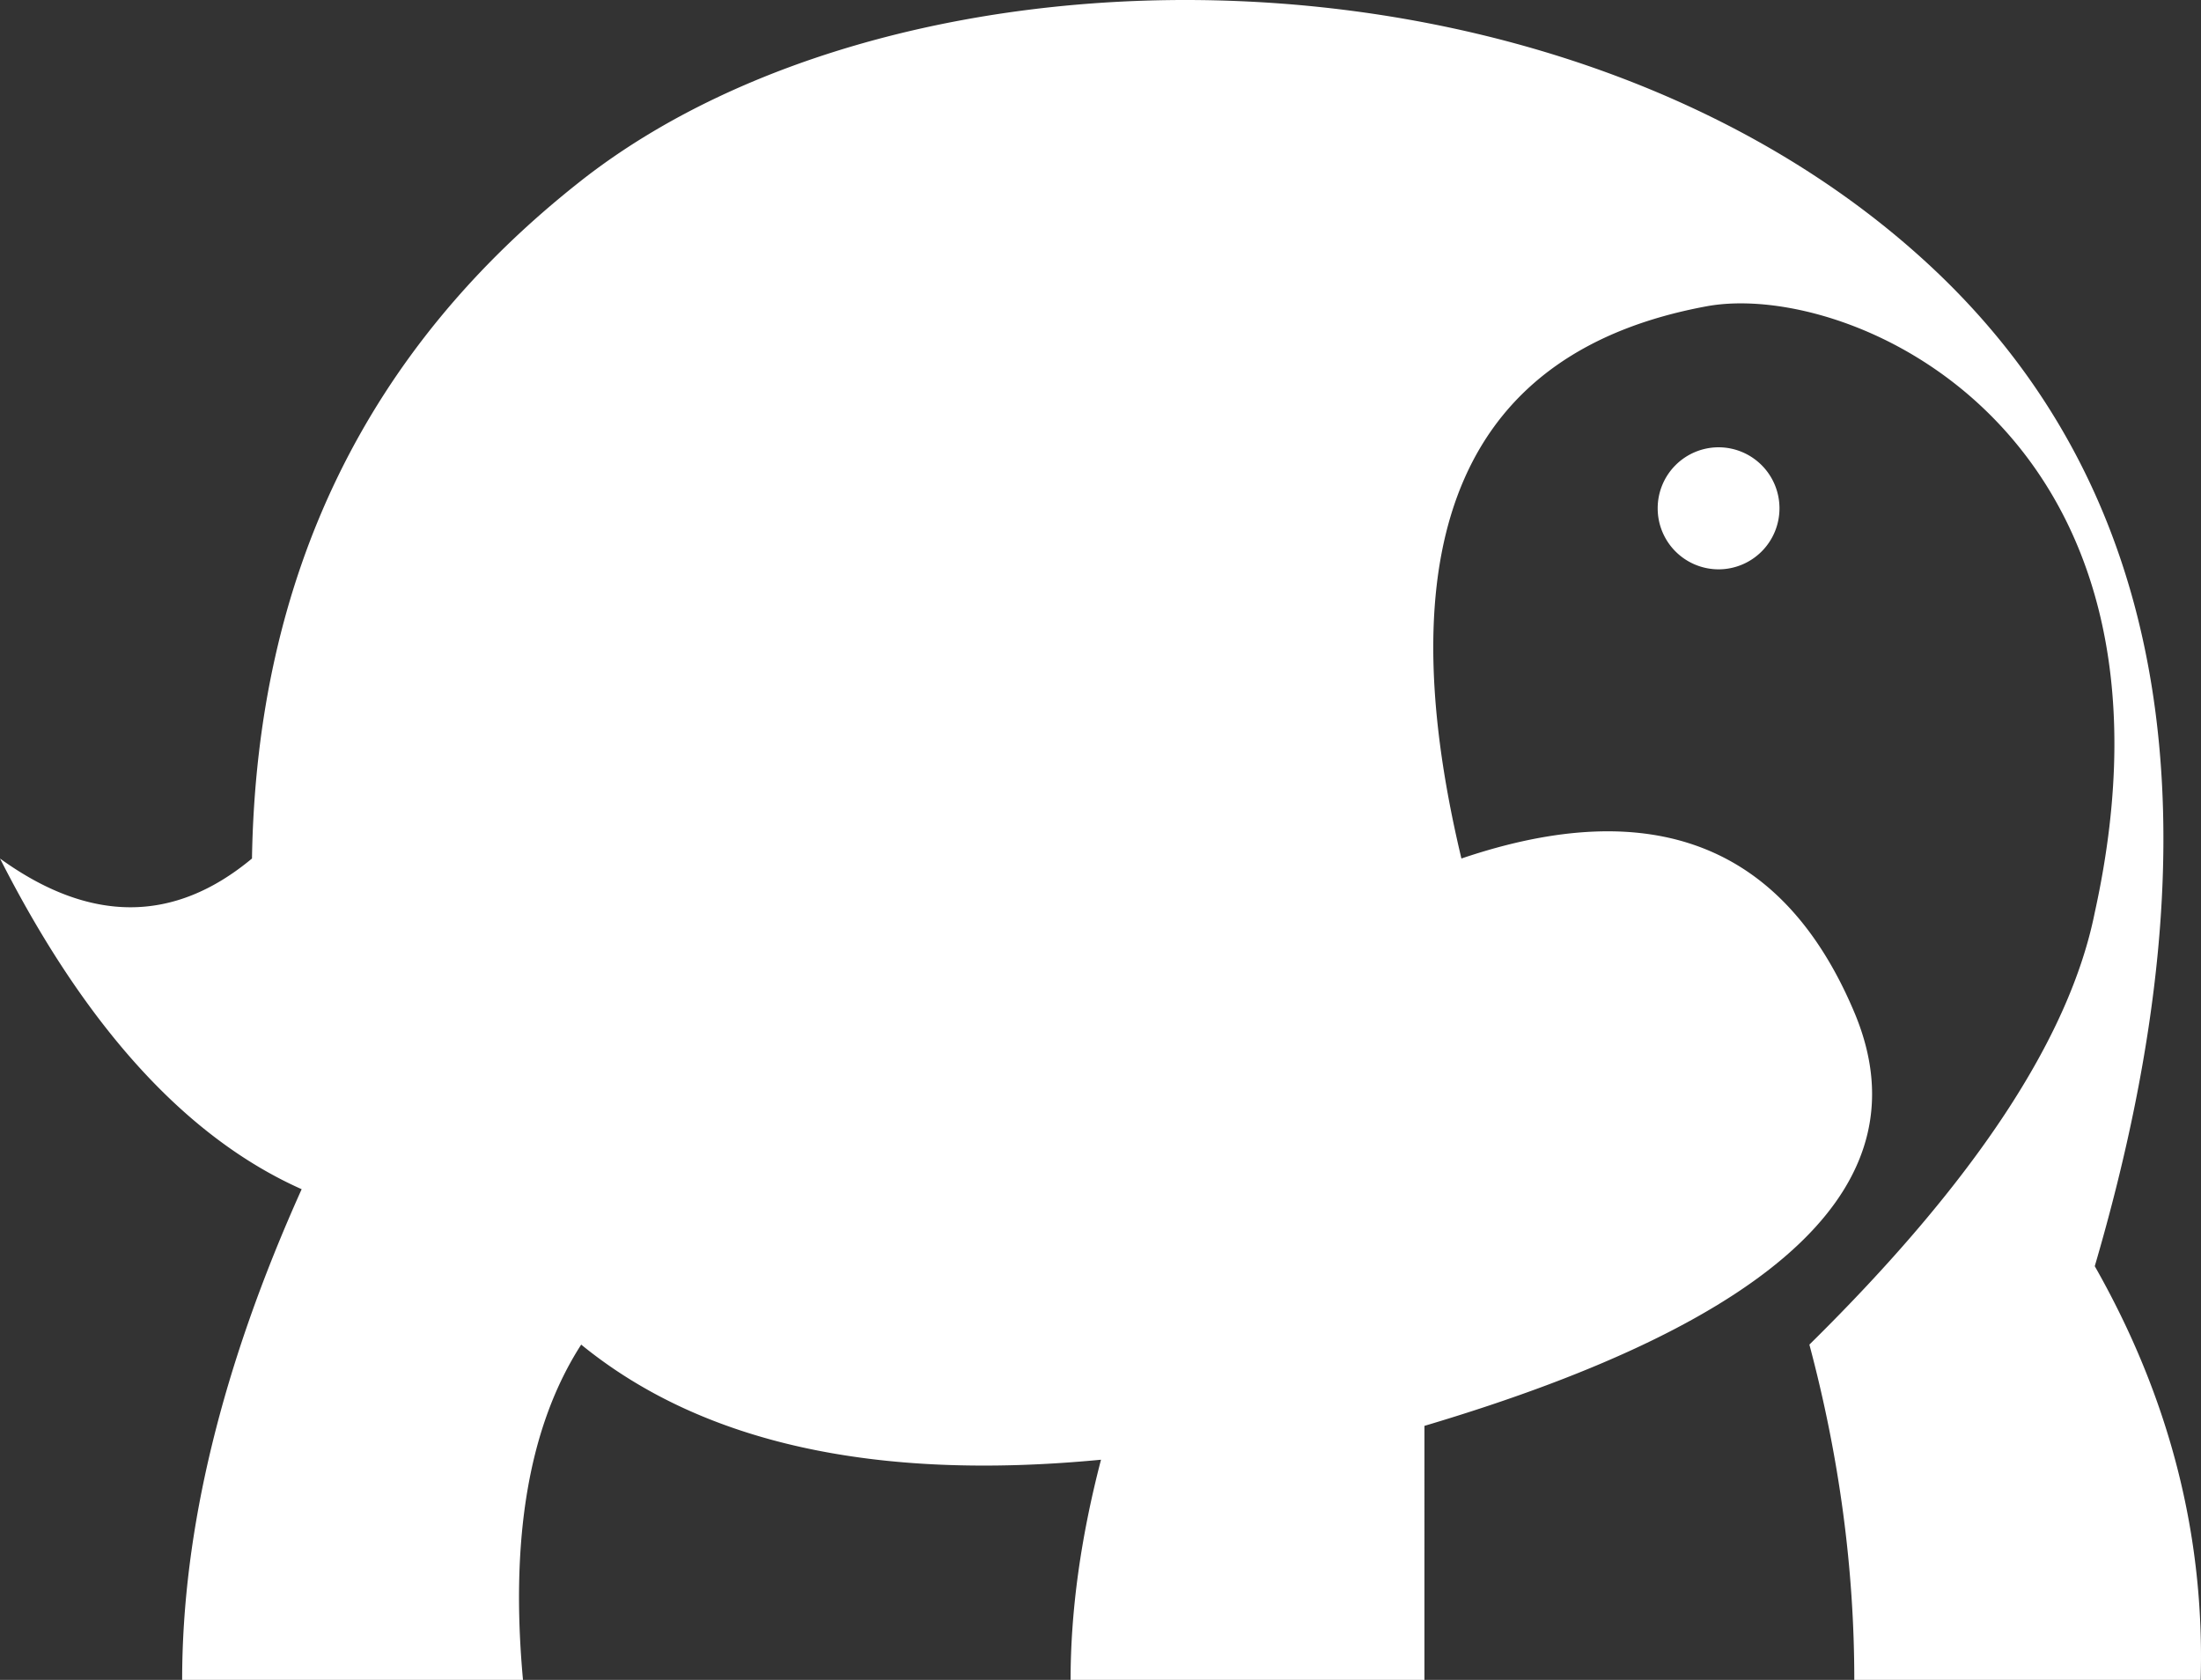 <svg xmlns="http://www.w3.org/2000/svg" width="190" height="145" viewBox="0 0 190 145">
    <rect x="0" y="0" width="190" height="145" fill="#333333" stroke="none"/>
    <path fill="#FFF" fill-rule="evenodd" d="M50.171 15.59c27.81-21.837 84.61-21.837 116.105 7.039 20.998 19.251 25.848 48.137 14.553 86.66 6.464 11.371 9.511 23.275 9.14 35.711h-29.898c0-9.606-1.292-19.253-3.877-28.941 14.254-14.042 22.465-26.475 24.635-37.298 9.14-41.485-21.07-54.627-33.515-52.323-20.772 3.845-27.824 19.733-21.158 47.664 16.519-5.602 27.824-1.18 33.915 13.27 6.16 14.61-6.209 26.511-37.108 35.701V145H92.418c0-5.952.875-12.287 2.626-19.005-19.505 1.87-34.463-1.442-44.873-9.936-4.482 6.965-6.157 16.612-5.024 28.941H15.724c0-12.954 3.439-27.073 10.316-42.355C16.097 98.215 7.417 88.7 0 74.102c7.764 5.61 15.014 5.61 21.752 0 .406-24.45 9.879-43.953 28.42-58.512zm98.185 23.018a5.262 5.262 0 0 1 5.256 5.267 5.262 5.262 0 0 1-5.256 5.267 5.262 5.262 0 0 1-5.257-5.267 5.262 5.262 0 0 1 5.257-5.267z"/>
</svg>
